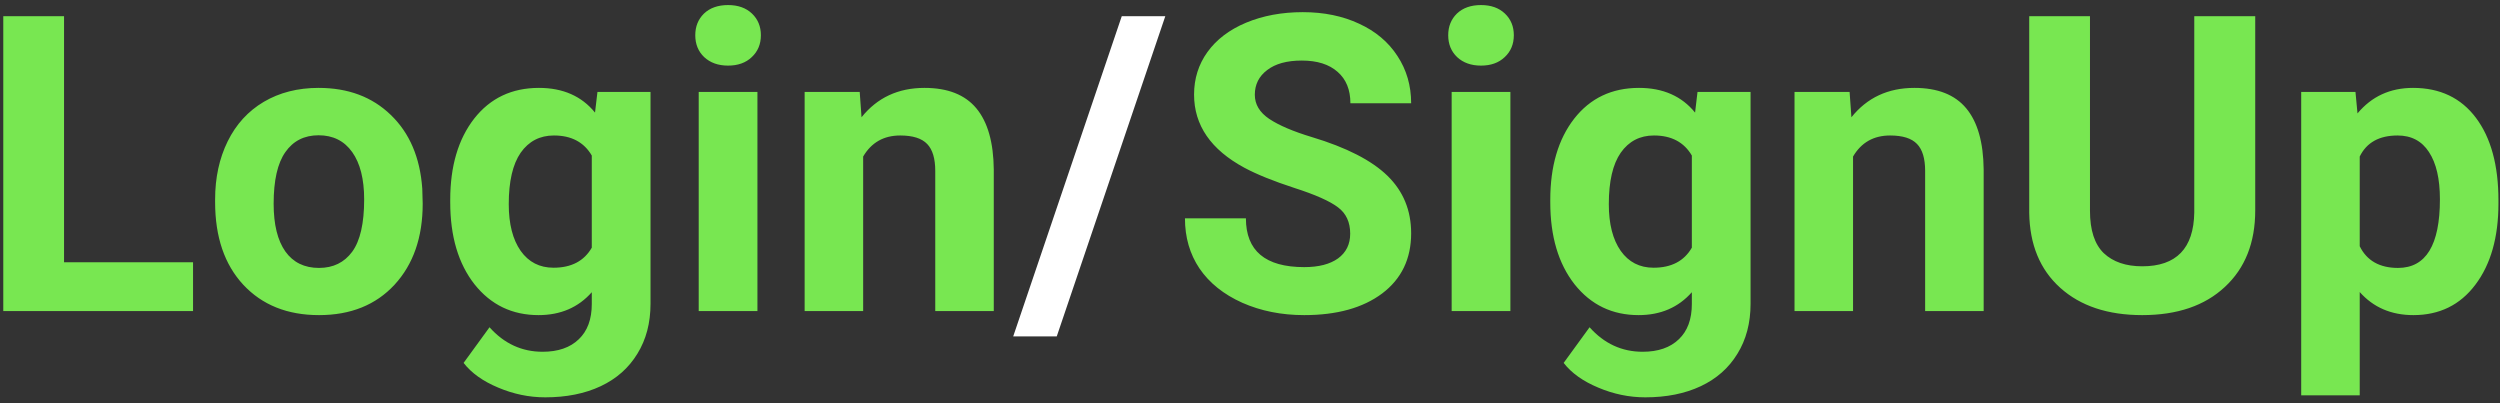 <svg width="217" height="35" viewBox="0 0 217 35" fill="none" xmlns="http://www.w3.org/2000/svg">
<rect x="0" y="0" width="217" height="35" fill="#333333" stroke="none"/>
<path d="M5.559 22.764H16.756V27H0.285V1.406H5.559V22.764ZM18.672 17.314C18.672 15.428 19.035 13.746 19.762 12.27C20.488 10.793 21.531 9.65 22.891 8.842C24.262 8.033 25.85 7.629 27.654 7.629C30.221 7.629 32.312 8.414 33.93 9.984C35.559 11.555 36.467 13.688 36.654 16.383L36.69 17.684C36.69 20.602 35.875 22.945 34.246 24.715C32.617 26.473 30.432 27.352 27.689 27.352C24.947 27.352 22.756 26.473 21.115 24.715C19.486 22.957 18.672 20.566 18.672 17.543V17.314ZM23.752 17.684C23.752 19.488 24.092 20.871 24.771 21.832C25.451 22.781 26.424 23.256 27.689 23.256C28.92 23.256 29.881 22.787 30.572 21.85C31.264 20.9 31.609 19.389 31.609 17.314C31.609 15.545 31.264 14.174 30.572 13.201C29.881 12.229 28.908 11.742 27.654 11.742C26.412 11.742 25.451 12.229 24.771 13.201C24.092 14.162 23.752 15.656 23.752 17.684ZM39.08 17.35C39.08 14.432 39.772 12.082 41.154 10.301C42.549 8.52 44.424 7.629 46.779 7.629C48.865 7.629 50.488 8.344 51.648 9.773L51.859 7.98H56.465V26.367C56.465 28.031 56.084 29.479 55.322 30.709C54.572 31.939 53.512 32.877 52.141 33.522C50.77 34.166 49.164 34.488 47.324 34.488C45.93 34.488 44.57 34.207 43.246 33.645C41.922 33.094 40.92 32.379 40.24 31.5L42.49 28.406C43.756 29.824 45.291 30.533 47.096 30.533C48.443 30.533 49.492 30.17 50.242 29.443C50.992 28.729 51.367 27.709 51.367 26.385V25.365C50.195 26.689 48.654 27.352 46.744 27.352C44.459 27.352 42.607 26.461 41.19 24.68C39.783 22.887 39.08 20.514 39.08 17.561V17.35ZM44.16 17.719C44.16 19.441 44.506 20.795 45.197 21.779C45.889 22.752 46.838 23.238 48.045 23.238C49.592 23.238 50.699 22.658 51.367 21.498V13.5C50.688 12.34 49.592 11.76 48.08 11.76C46.861 11.76 45.9 12.258 45.197 13.254C44.506 14.25 44.16 15.738 44.16 17.719ZM65.746 27H60.648V7.98H65.746V27ZM60.35 3.059C60.35 2.297 60.602 1.67 61.105 1.178C61.621 0.686 62.318 0.439 63.197 0.439C64.064 0.439 64.756 0.686 65.272 1.178C65.787 1.67 66.045 2.297 66.045 3.059C66.045 3.832 65.781 4.465 65.254 4.957C64.738 5.449 64.053 5.695 63.197 5.695C62.342 5.695 61.65 5.449 61.123 4.957C60.607 4.465 60.35 3.832 60.35 3.059ZM74.623 7.98L74.781 10.178C76.141 8.479 77.963 7.629 80.248 7.629C82.264 7.629 83.764 8.221 84.748 9.404C85.732 10.588 86.236 12.357 86.26 14.713V27H81.18V14.836C81.18 13.758 80.945 12.979 80.477 12.498C80.008 12.006 79.228 11.76 78.139 11.76C76.709 11.76 75.637 12.369 74.922 13.588V27H69.842V7.98H74.623ZM117.197 20.285C117.197 19.289 116.846 18.527 116.143 18C115.439 17.461 114.174 16.898 112.346 16.312C110.518 15.715 109.07 15.129 108.004 14.555C105.098 12.984 103.645 10.869 103.645 8.209C103.645 6.826 104.031 5.596 104.805 4.518C105.59 3.428 106.709 2.578 108.162 1.969C109.627 1.359 111.268 1.055 113.084 1.055C114.912 1.055 116.541 1.389 117.971 2.057C119.4 2.713 120.508 3.645 121.293 4.852C122.09 6.059 122.488 7.43 122.488 8.965H117.215C117.215 7.793 116.846 6.885 116.107 6.24C115.369 5.584 114.332 5.256 112.996 5.256C111.707 5.256 110.705 5.531 109.99 6.082C109.275 6.621 108.918 7.336 108.918 8.227C108.918 9.059 109.334 9.756 110.166 10.318C111.01 10.881 112.246 11.408 113.875 11.9C116.875 12.803 119.061 13.922 120.432 15.258C121.803 16.594 122.488 18.258 122.488 20.25C122.488 22.465 121.65 24.205 119.975 25.471C118.299 26.725 116.043 27.352 113.207 27.352C111.238 27.352 109.445 26.994 107.828 26.279C106.211 25.553 104.975 24.562 104.119 23.309C103.275 22.055 102.854 20.602 102.854 18.949H108.145C108.145 21.773 109.832 23.186 113.207 23.186C114.461 23.186 115.439 22.934 116.143 22.43C116.846 21.914 117.197 21.199 117.197 20.285ZM131.102 27H126.004V7.98H131.102V27ZM125.705 3.059C125.705 2.297 125.957 1.67 126.461 1.178C126.977 0.686 127.674 0.439 128.553 0.439C129.42 0.439 130.111 0.686 130.627 1.178C131.143 1.67 131.4 2.297 131.4 3.059C131.4 3.832 131.137 4.465 130.609 4.957C130.094 5.449 129.408 5.695 128.553 5.695C127.697 5.695 127.006 5.449 126.479 4.957C125.963 4.465 125.705 3.832 125.705 3.059ZM134.564 17.35C134.564 14.432 135.256 12.082 136.639 10.301C138.033 8.52 139.908 7.629 142.264 7.629C144.35 7.629 145.973 8.344 147.133 9.773L147.344 7.98H151.949V26.367C151.949 28.031 151.568 29.479 150.807 30.709C150.057 31.939 148.996 32.877 147.625 33.522C146.254 34.166 144.648 34.488 142.809 34.488C141.414 34.488 140.055 34.207 138.73 33.645C137.406 33.094 136.404 32.379 135.725 31.5L137.975 28.406C139.24 29.824 140.775 30.533 142.58 30.533C143.928 30.533 144.977 30.17 145.727 29.443C146.477 28.729 146.852 27.709 146.852 26.385V25.365C145.68 26.689 144.139 27.352 142.229 27.352C139.943 27.352 138.092 26.461 136.674 24.68C135.268 22.887 134.564 20.514 134.564 17.561V17.35ZM139.645 17.719C139.645 19.441 139.99 20.795 140.682 21.779C141.373 22.752 142.322 23.238 143.529 23.238C145.076 23.238 146.184 22.658 146.852 21.498V13.5C146.172 12.34 145.076 11.76 143.564 11.76C142.346 11.76 141.385 12.258 140.682 13.254C139.99 14.25 139.645 15.738 139.645 17.719ZM160.545 7.98L160.703 10.178C162.062 8.479 163.885 7.629 166.17 7.629C168.186 7.629 169.686 8.221 170.67 9.404C171.654 10.588 172.158 12.357 172.182 14.713V27H167.102V14.836C167.102 13.758 166.867 12.979 166.398 12.498C165.93 12.006 165.15 11.76 164.061 11.76C162.631 11.76 161.559 12.369 160.844 13.588V27H155.764V7.98H160.545ZM195.754 1.406V18.264C195.754 21.064 194.875 23.279 193.117 24.908C191.371 26.537 188.98 27.352 185.945 27.352C182.957 27.352 180.584 26.561 178.826 24.979C177.068 23.396 176.172 21.223 176.137 18.457V1.406H181.41V18.299C181.41 19.975 181.809 21.199 182.605 21.973C183.414 22.734 184.527 23.115 185.945 23.115C188.91 23.115 190.416 21.557 190.463 18.439V1.406H195.754ZM216.865 17.666C216.865 20.596 216.197 22.945 214.861 24.715C213.537 26.473 211.744 27.352 209.482 27.352C207.561 27.352 206.008 26.684 204.824 25.348V34.312H199.744V7.98H204.455L204.631 9.844C205.861 8.367 207.467 7.629 209.447 7.629C211.791 7.629 213.613 8.496 214.914 10.23C216.215 11.965 216.865 14.355 216.865 17.402V17.666ZM211.785 17.297C211.785 15.527 211.469 14.162 210.836 13.201C210.215 12.24 209.307 11.76 208.111 11.76C206.518 11.76 205.422 12.369 204.824 13.588V21.375C205.445 22.629 206.553 23.256 208.146 23.256C210.572 23.256 211.785 21.27 211.785 17.297Z" fill="#78E751"/>
<path d="M91.727 29.197H87.947L97.369 1.406H101.148L91.727 29.197Z" fill="white"/>
</svg>
